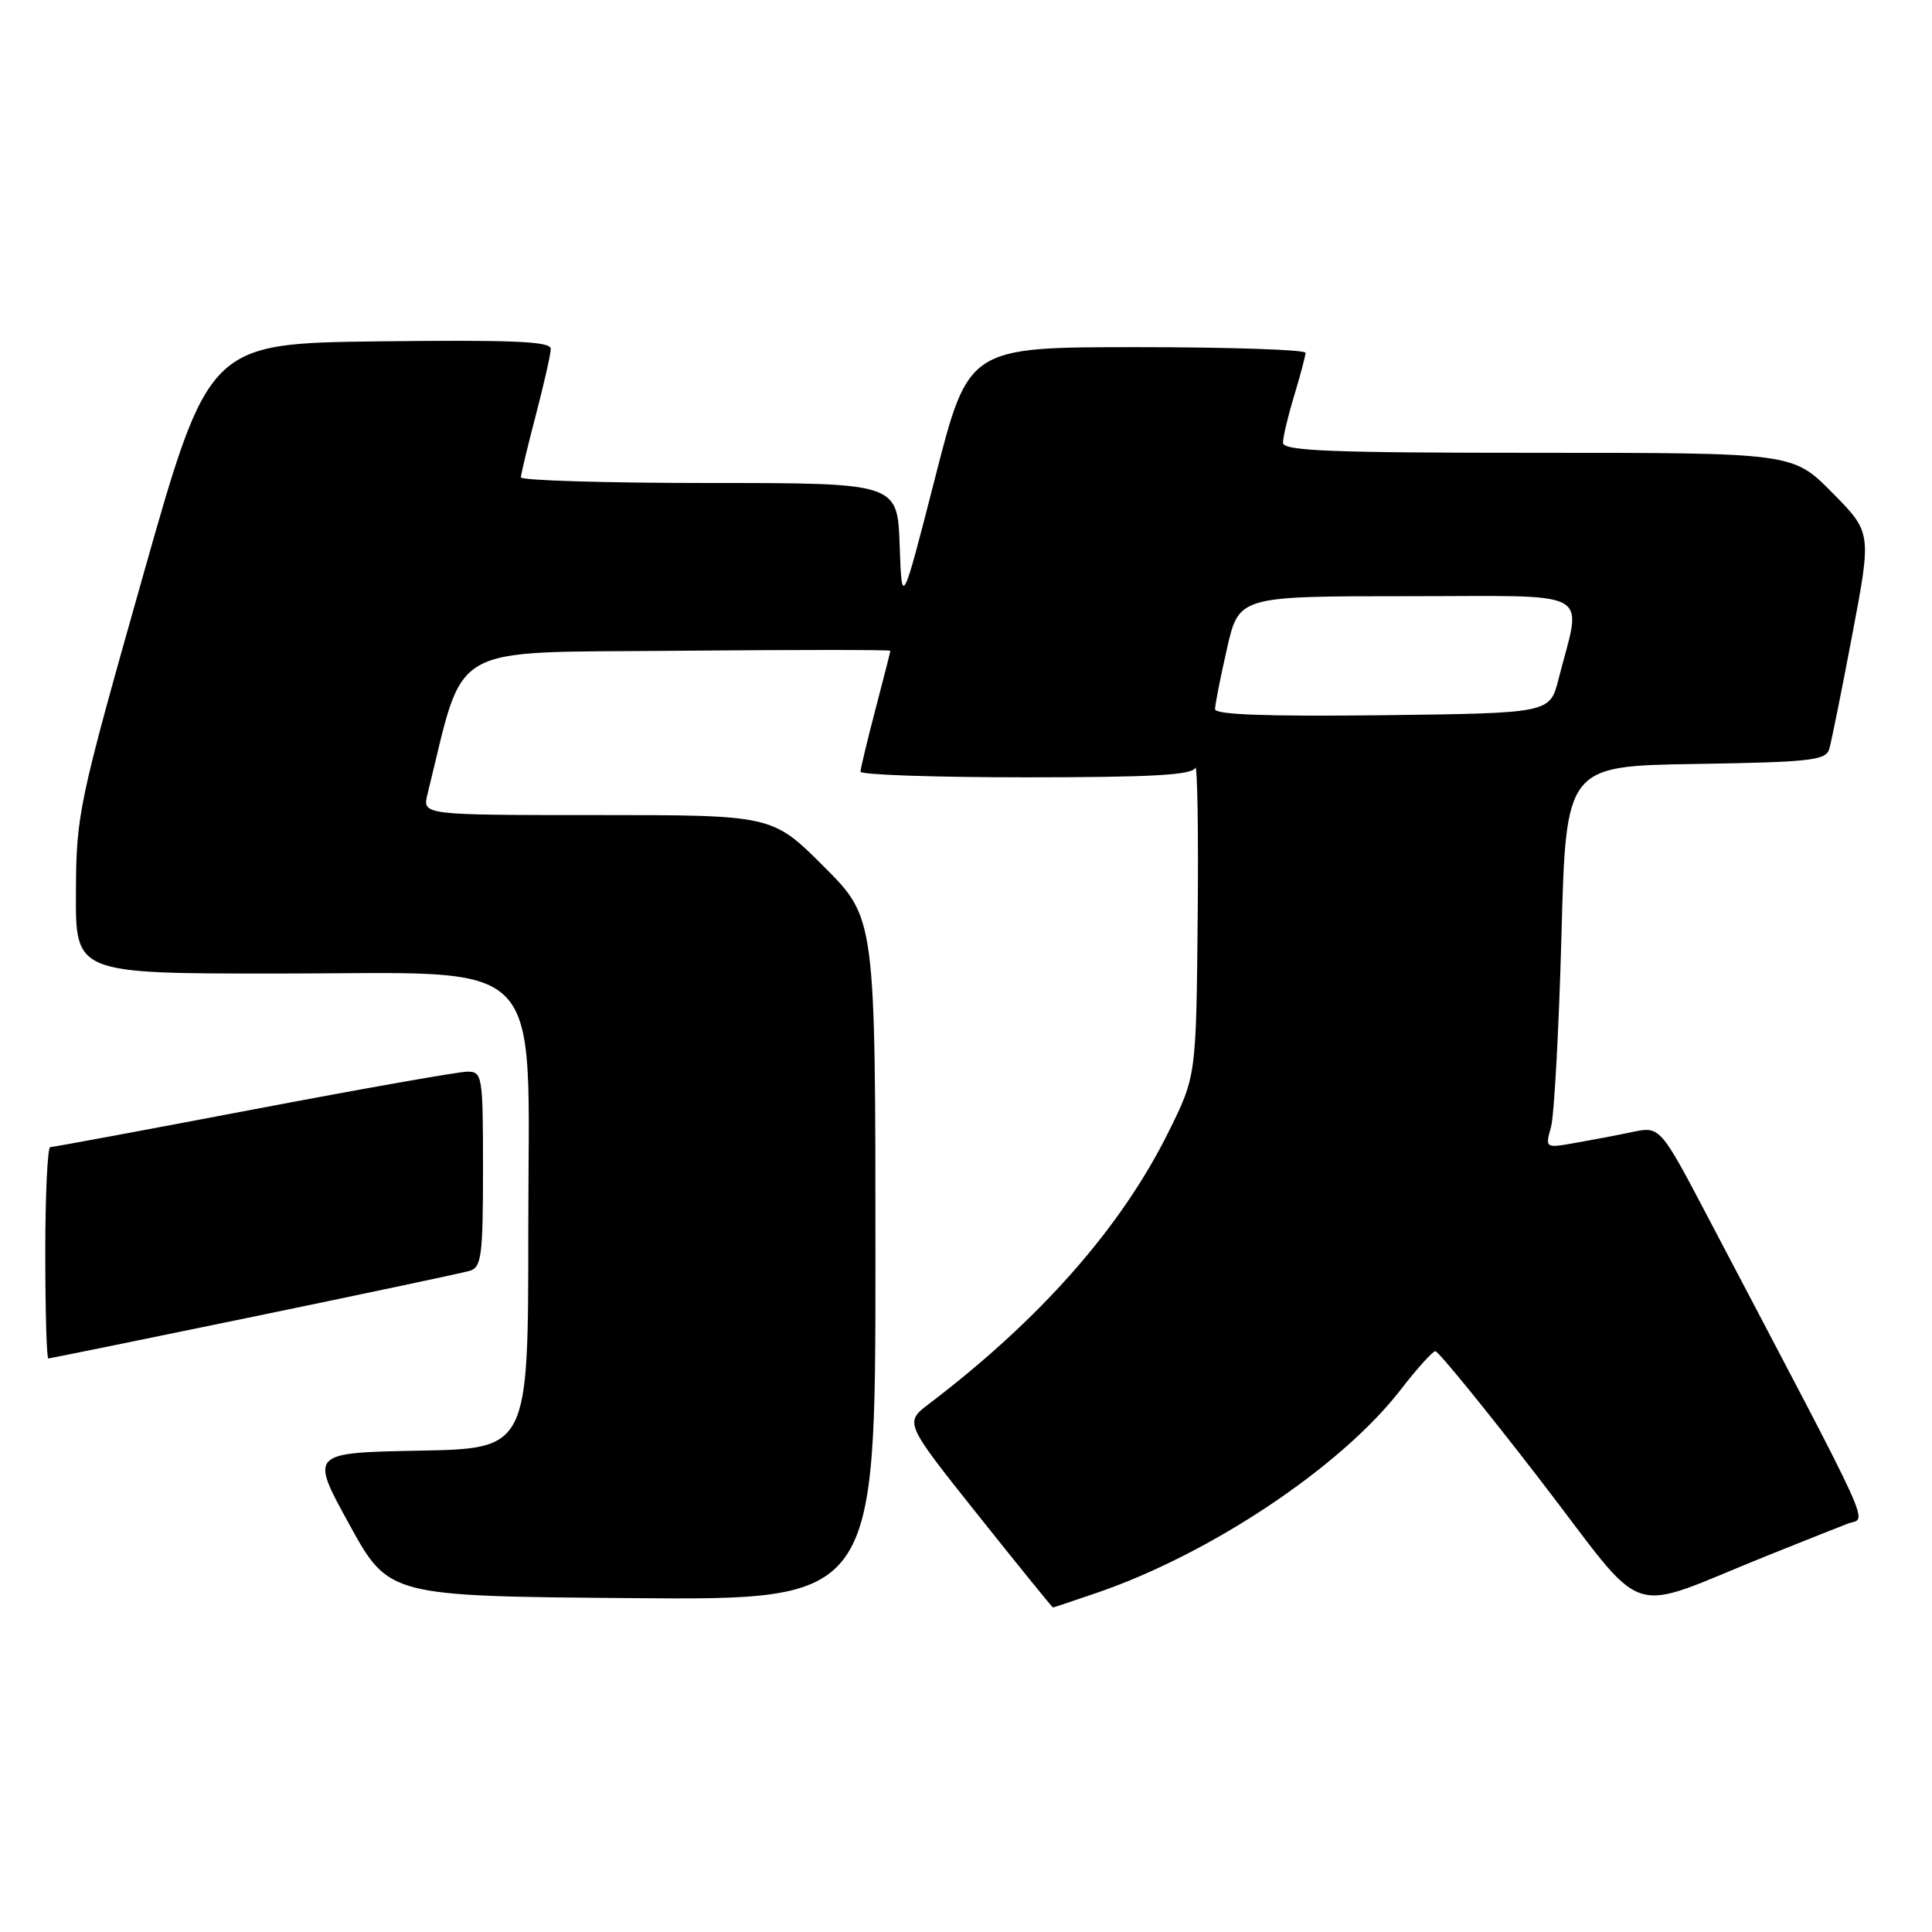 <?xml version="1.0" encoding="UTF-8" standalone="no"?>
<!DOCTYPE svg PUBLIC "-//W3C//DTD SVG 1.1//EN" "http://www.w3.org/Graphics/SVG/1.1/DTD/svg11.dtd" >
<svg xmlns="http://www.w3.org/2000/svg" xmlns:xlink="http://www.w3.org/1999/xlink" version="1.1" viewBox="0 0 256 256">
 <g >
 <path fill="currentColor"
d=" M 145.42 211.03 C 160.53 205.83 177.76 194.30 185.59 184.15 C 187.74 181.37 189.81 179.07 190.19 179.04 C 190.57 179.02 196.78 186.64 203.98 195.97 C 218.77 215.15 214.86 213.87 234.50 206.00 C 238.90 204.23 243.54 202.39 244.82 201.90 C 247.39 200.90 249.10 204.66 226.35 161.36 C 219.97 149.22 219.97 149.22 216.23 150.01 C 214.18 150.44 210.75 151.09 208.62 151.46 C 204.75 152.14 204.74 152.13 205.52 149.32 C 205.94 147.77 206.56 136.38 206.90 124.00 C 207.50 101.50 207.50 101.50 224.69 101.23 C 239.97 100.98 241.94 100.76 242.39 99.23 C 242.67 98.28 244.05 91.44 245.45 84.03 C 248.00 70.56 248.00 70.56 242.78 65.28 C 237.57 60.00 237.57 60.00 203.78 60.00 C 176.20 60.00 170.00 59.75 170.00 58.66 C 170.00 57.92 170.67 55.11 171.49 52.41 C 172.31 49.71 172.98 47.16 172.99 46.75 C 173.00 46.34 162.95 46.00 150.67 46.00 C 128.33 46.00 128.33 46.00 123.92 63.25 C 119.50 80.50 119.50 80.50 119.21 72.25 C 118.92 64.00 118.92 64.00 93.96 64.00 C 80.23 64.00 69.01 63.66 69.02 63.25 C 69.03 62.84 69.92 59.12 71.00 55.00 C 72.08 50.88 72.97 46.93 72.98 46.23 C 73.00 45.24 68.13 45.02 50.33 45.23 C 27.66 45.50 27.66 45.50 18.89 76.50 C 10.39 106.54 10.11 107.83 10.06 118.25 C 10.00 129.00 10.00 129.00 36.57 129.00 C 73.14 129.00 70.00 125.80 70.00 163.09 C 70.00 191.95 70.00 191.95 55.53 192.22 C 41.06 192.50 41.06 192.50 46.29 202.00 C 51.52 211.50 51.52 211.50 83.76 211.76 C 116.00 212.03 116.00 212.03 116.00 166.84 C 116.00 121.66 116.00 121.66 109.17 114.83 C 102.34 108.00 102.34 108.00 79.15 108.00 C 55.96 108.00 55.96 108.00 56.64 105.25 C 61.70 84.83 58.75 86.53 89.75 86.23 C 105.29 86.09 117.99 86.09 117.98 86.23 C 117.97 86.38 117.08 89.88 116.00 94.00 C 114.92 98.12 114.03 101.84 114.02 102.25 C 114.01 102.66 123.86 103.00 135.92 103.00 C 152.50 103.00 157.96 102.70 158.37 101.75 C 158.66 101.06 158.81 109.98 158.70 121.56 C 158.50 142.61 158.50 142.61 154.80 150.06 C 148.53 162.68 137.83 174.82 123.12 186.00 C 119.83 188.50 119.83 188.50 129.59 200.75 C 134.96 207.49 139.43 213.00 139.52 213.00 C 139.61 213.00 142.27 212.11 145.42 211.03 Z  M 33.65 174.45 C 48.42 171.40 61.29 168.67 62.25 168.39 C 63.80 167.92 64.00 166.38 64.00 154.93 C 64.00 142.53 63.91 142.00 61.94 142.00 C 60.80 142.00 48.05 144.25 33.60 147.00 C 19.15 149.75 7.03 152.00 6.66 152.00 C 6.30 152.00 6.00 158.30 6.00 166.00 C 6.00 173.70 6.18 180.00 6.40 180.00 C 6.62 180.00 18.89 177.50 33.65 174.45 Z  M 161.00 93.97 C 161.00 93.38 161.71 89.77 162.58 85.95 C 164.16 79.00 164.16 79.00 186.56 79.00 C 211.72 79.00 209.61 77.83 206.51 90.00 C 205.37 94.50 205.37 94.50 183.19 94.77 C 167.90 94.95 161.00 94.70 161.00 93.97 Z "/>
</g>
</svg>